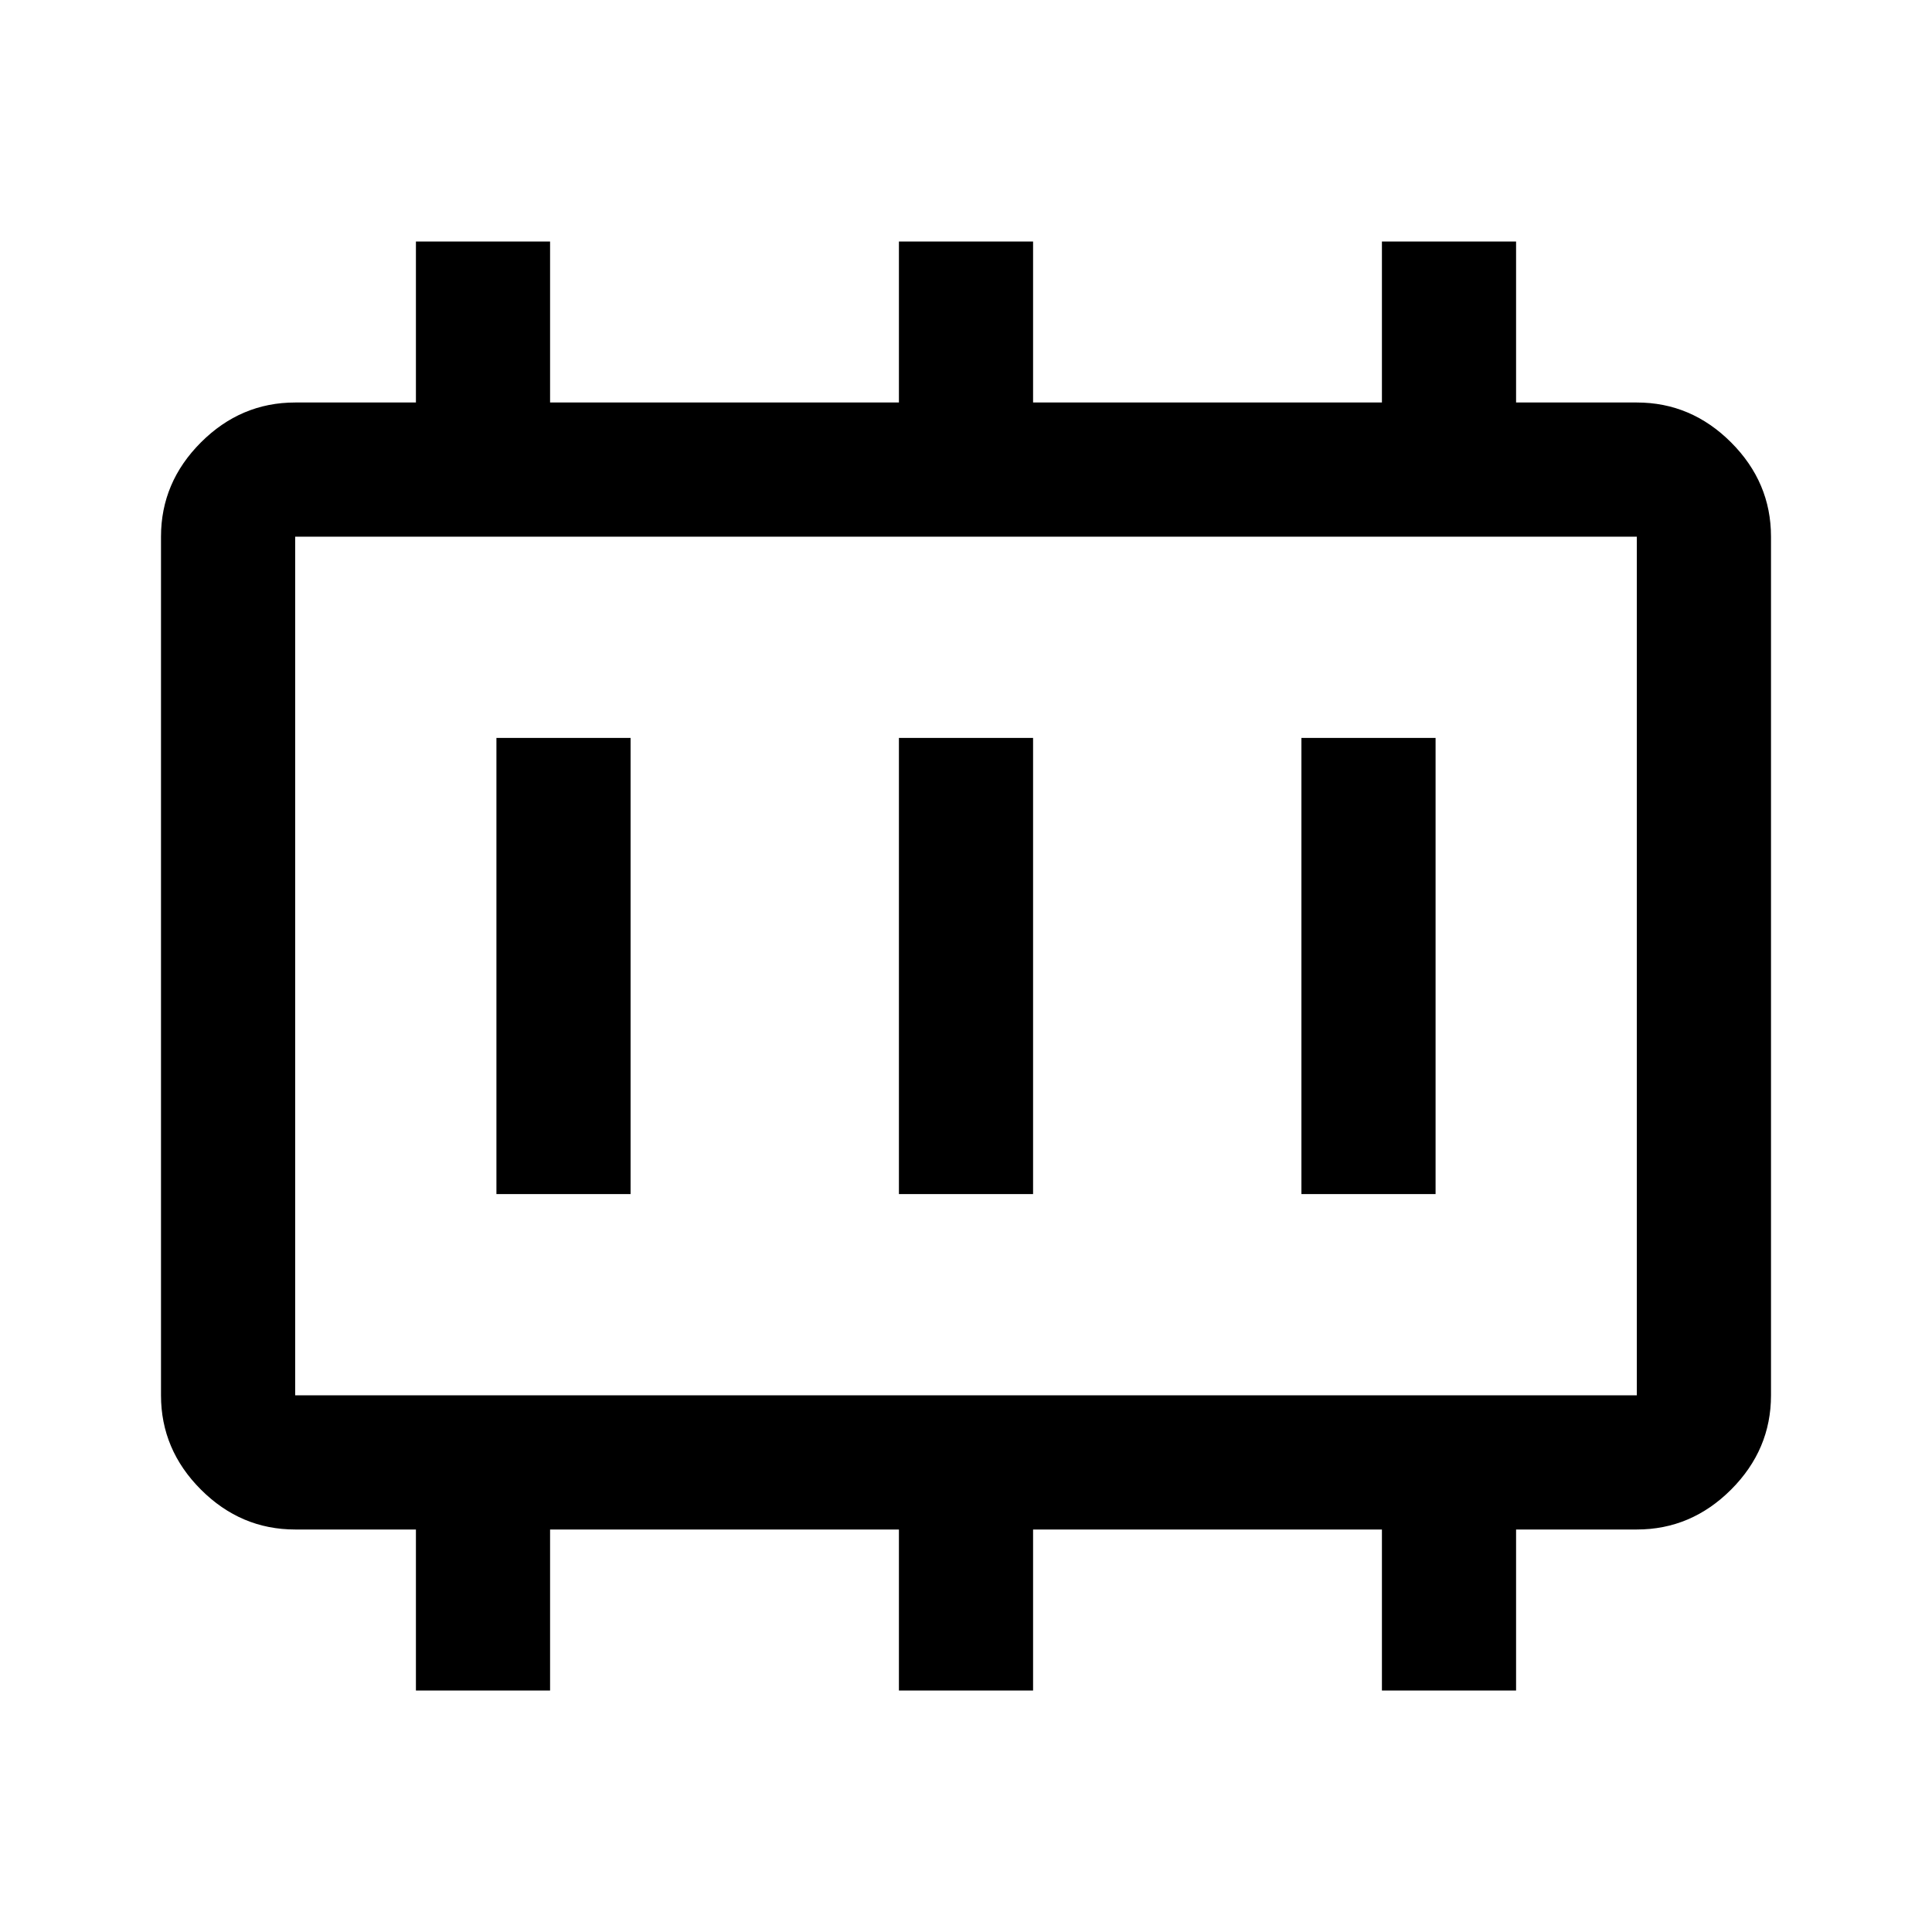 <svg xmlns="http://www.w3.org/2000/svg" height="40" viewBox="0 -960 960 960" width="40"><path d="M246.67-366.67h66.66v-226.66h-66.66v226.66Zm200 0h66.66v-226.66h-66.66v226.66Zm200 0h66.66v-226.66h-66.66v226.66Zm-500 100h666.66v-426.66H146.67v426.66Zm0 0v-426.66 426.66Zm60 146.67v-80h-60q-27 0-46.84-19.83Q80-239.67 80-266.67v-426.66q0-27 19.83-46.84Q119.67-760 146.67-760h60v-80h66.66v80h173.34v-80h66.66v80h173.34v-80h66.66v80h60q27 0 46.84 19.83Q880-720.33 880-693.33v426.66q0 27-19.83 46.84Q840.33-200 813.33-200h-60v80h-66.66v-80H513.33v80h-66.66v-80H273.33v80h-66.66Z"/></svg>